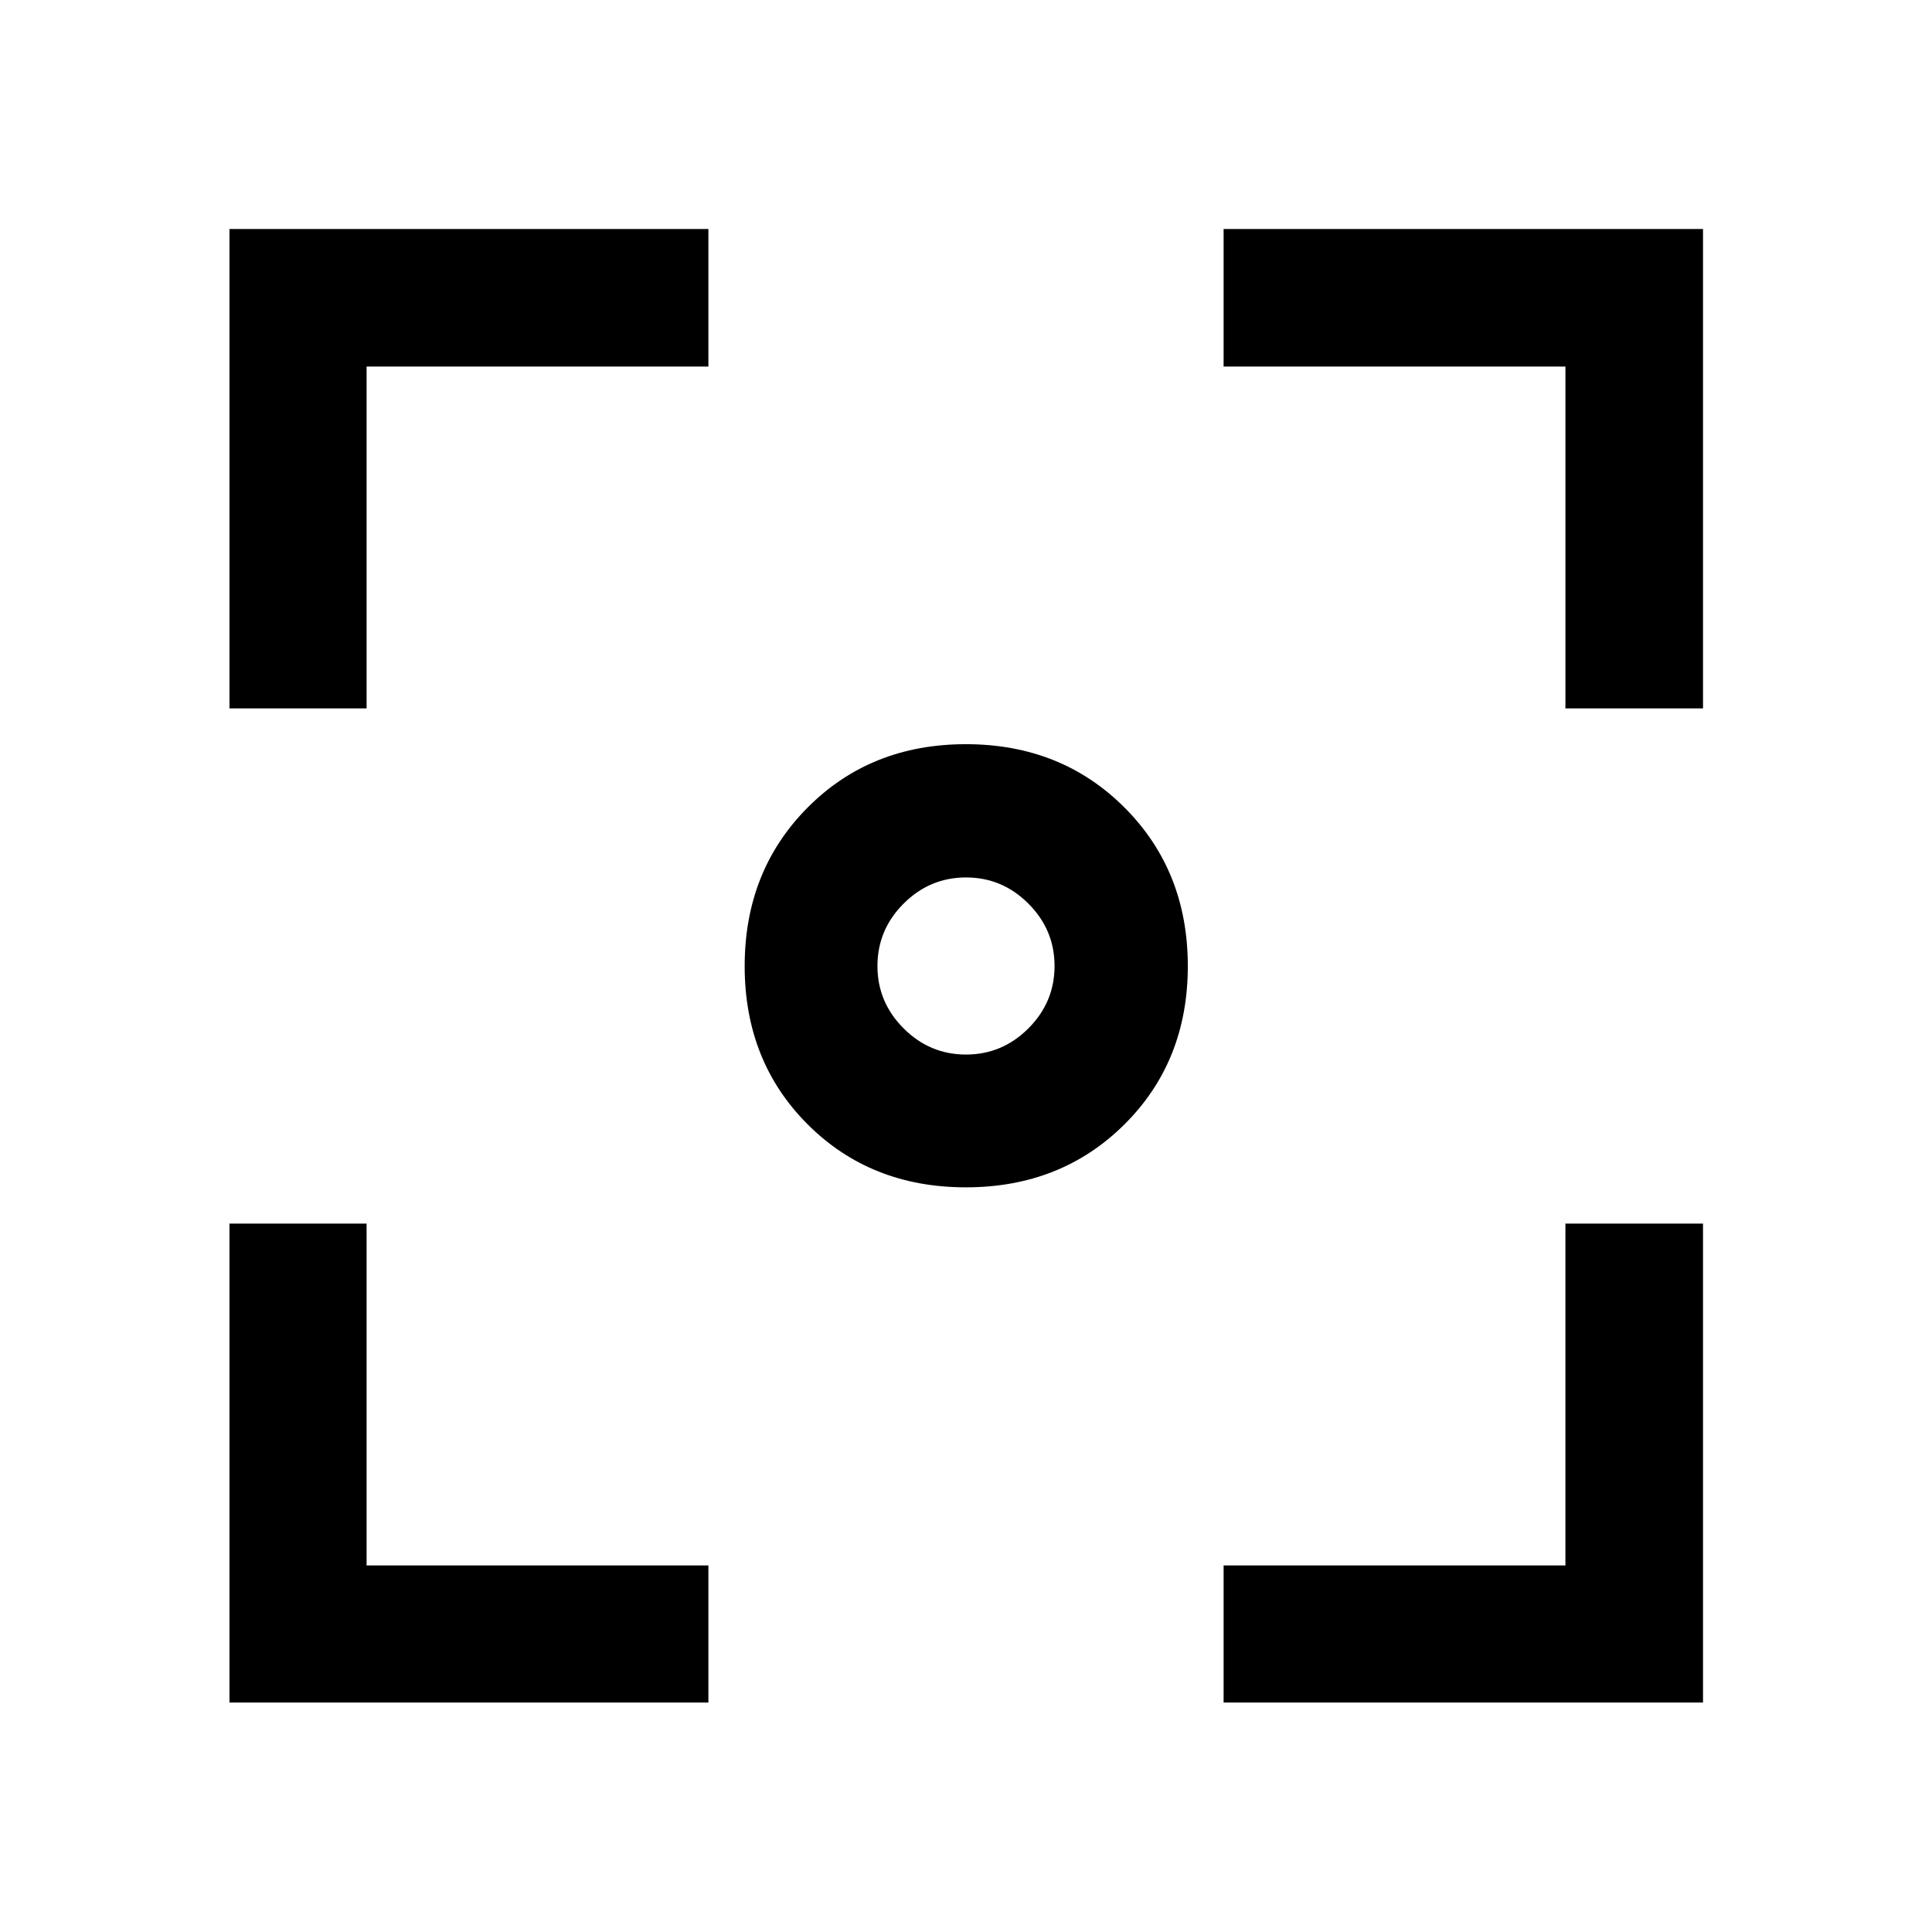 <svg xmlns="http://www.w3.org/2000/svg" width="48" height="48" viewBox="0 -960 960 960"><path d="M114.022-114.022V-352h68.13v169.848H352v68.13H114.022Zm493.978 0v-68.13h169.848V-352h68.37v237.978H608ZM114.022-608v-238.218H352v68.37H182.152V-608h-68.13Zm663.826 0v-169.848H608v-68.37h238.218V-608h-68.37ZM479.944-370.022q-47.335 0-78.629-31.293-31.293-31.294-31.293-78.629 0-47.335 31.293-78.804 31.294-31.47 78.629-31.47 47.335 0 78.804 31.47 31.47 31.469 31.47 78.804t-31.47 78.629q-31.469 31.293-78.804 31.293ZM480-436q18 0 31-13t13-31q0-18-13-31t-31-13q-18 0-31 13t-13 31q0 18 13 31t31 13Z"/></svg>